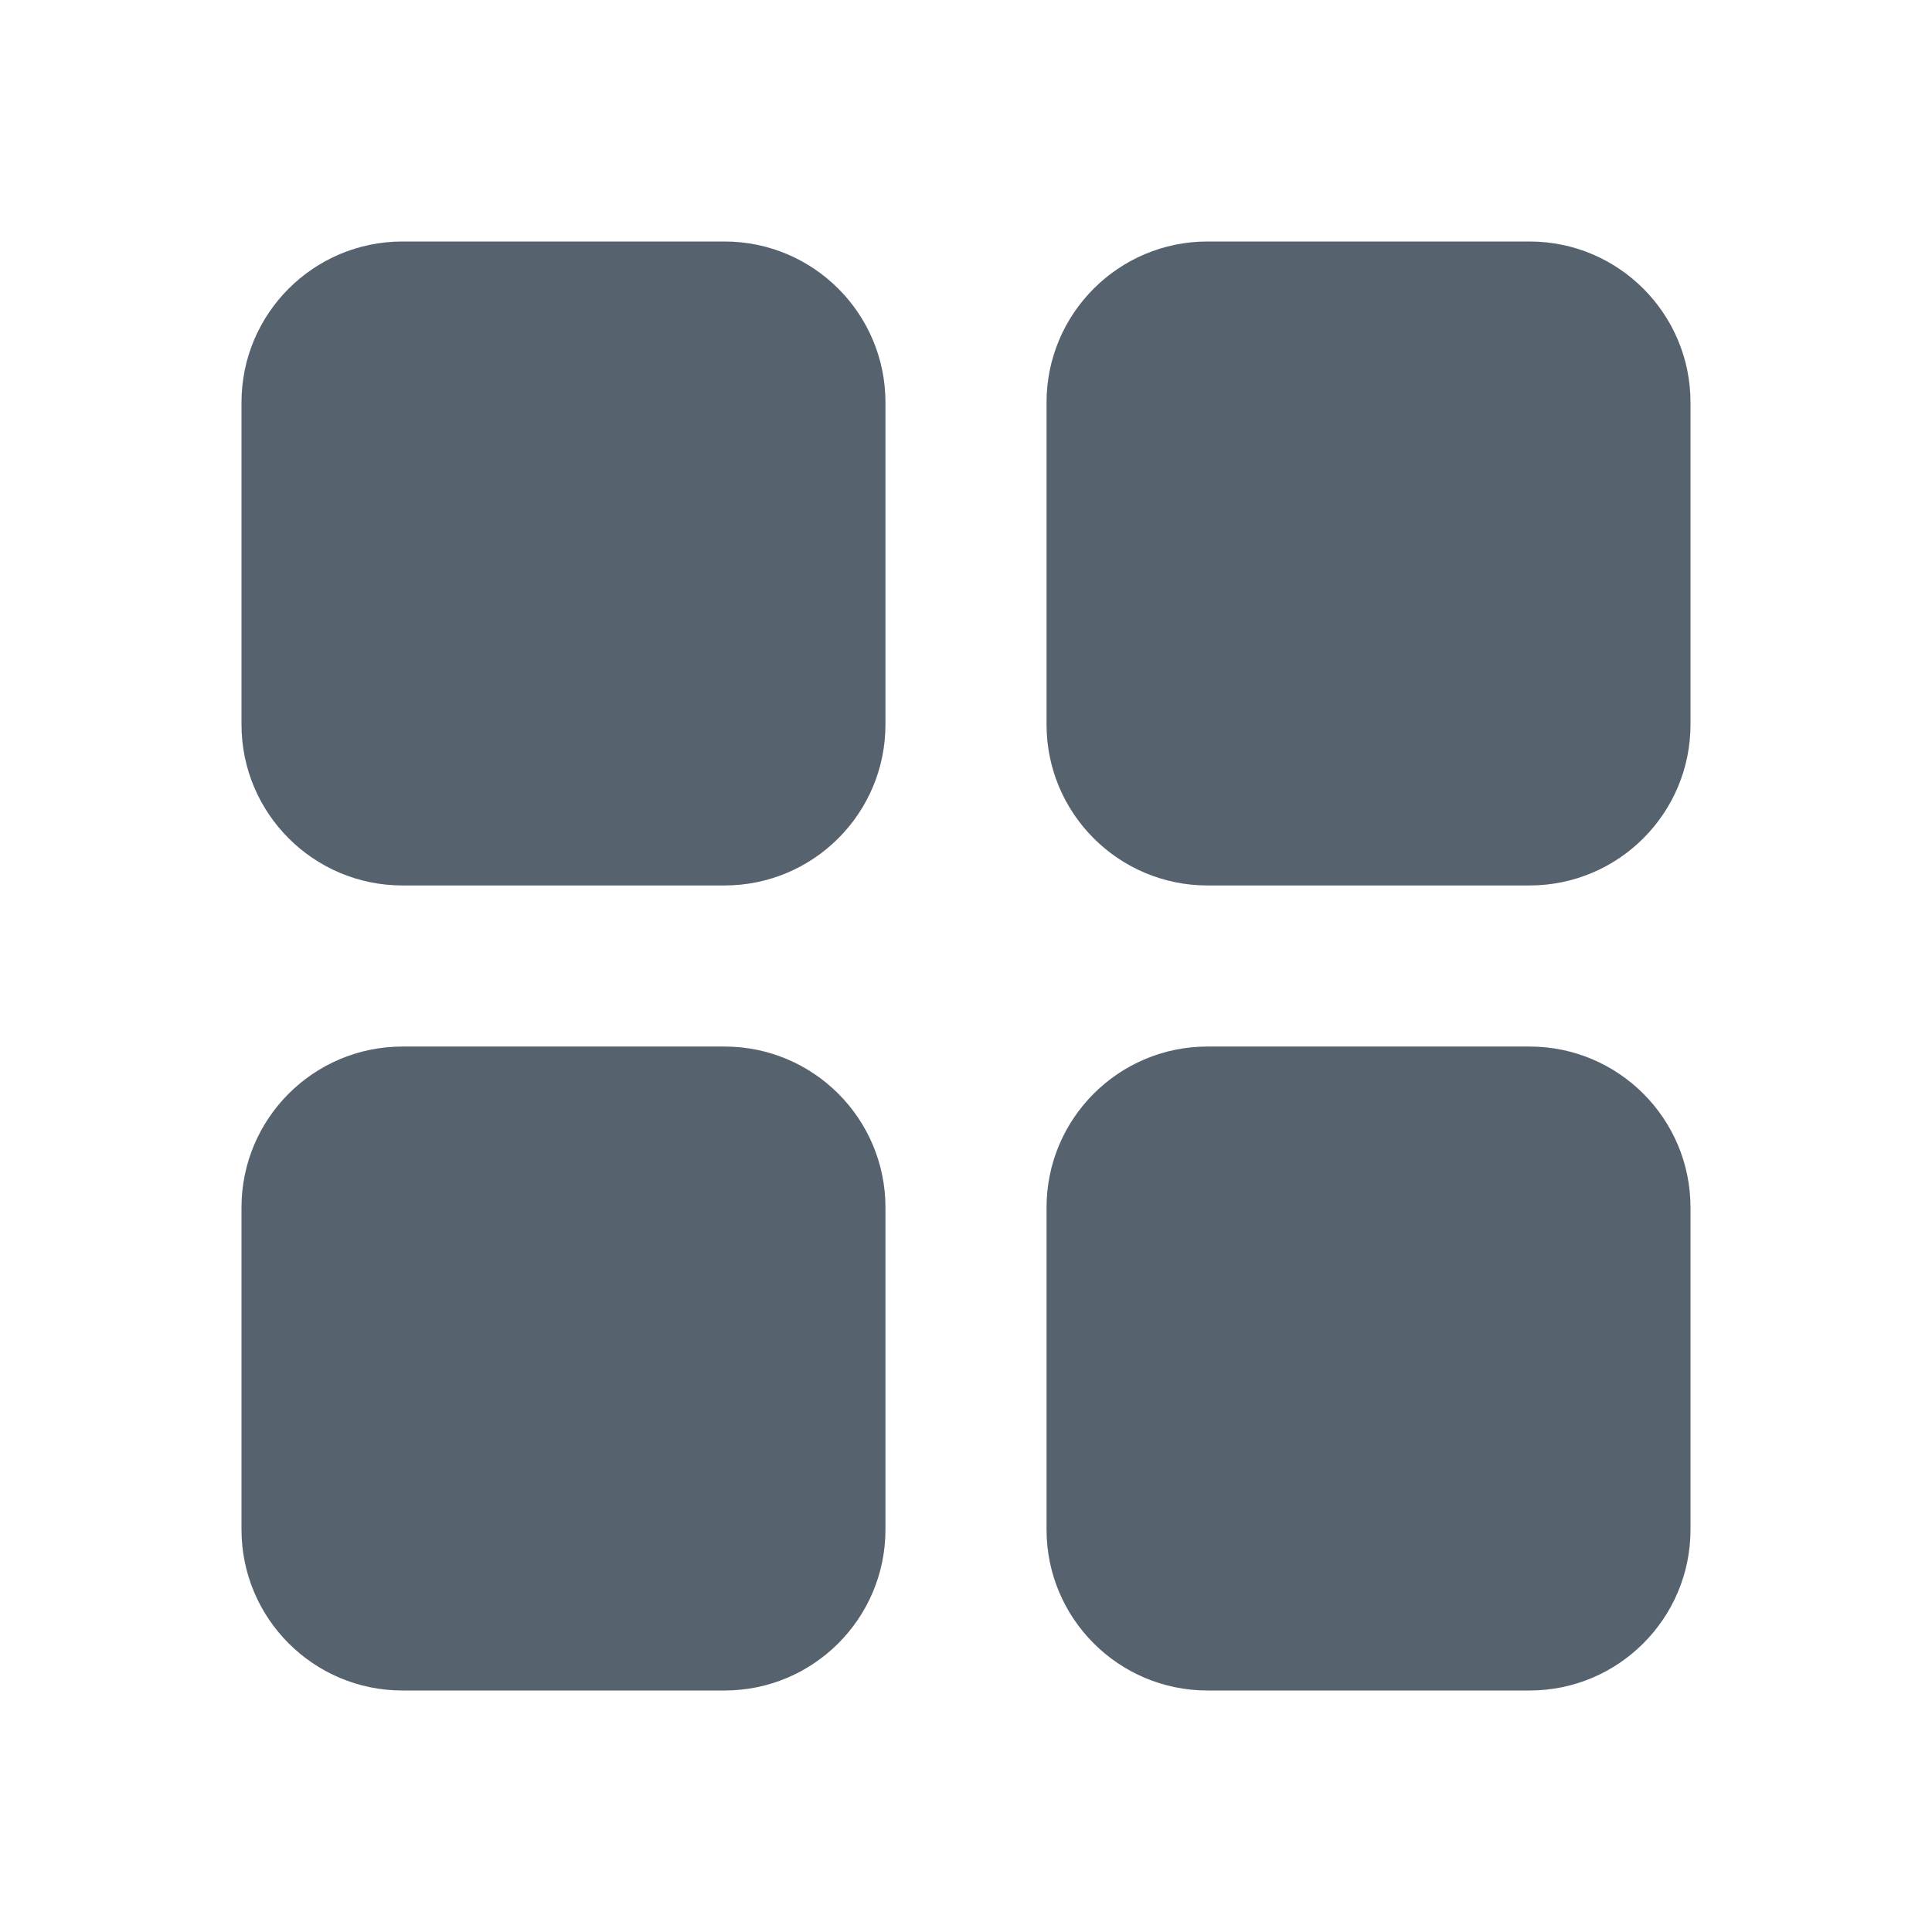 <svg xmlns="http://www.w3.org/2000/svg" width="16" height="16" viewBox="0 0 16 16">
    <g fill="none">
        <path fill="#57626F" d="M6 8.667c.736 0 1.333.597 1.333 1.333v2.667C7.333 13.403 6.736 14 6 14H3.333C2.597 14 2 13.403 2 12.667V10c0-.736.597-1.333 1.333-1.333zm6.667 0C13.403 8.667 14 9.264 14 10v2.667c0 .736-.597 1.333-1.333 1.333H10c-.736 0-1.333-.597-1.333-1.333V10c0-.736.597-1.333 1.333-1.333zm0-6.667C13.403 2 14 2.597 14 3.333V6c0 .736-.597 1.333-1.333 1.333H10c-.736 0-1.333-.597-1.333-1.333V3.333C8.667 2.597 9.264 2 10 2zM6 2c.736 0 1.333.597 1.333 1.333V6c0 .736-.597 1.333-1.333 1.333H3.333C2.597 7.333 2 6.736 2 6V3.333C2 2.597 2.597 2 3.333 2z"/>
    </g>
</svg>
